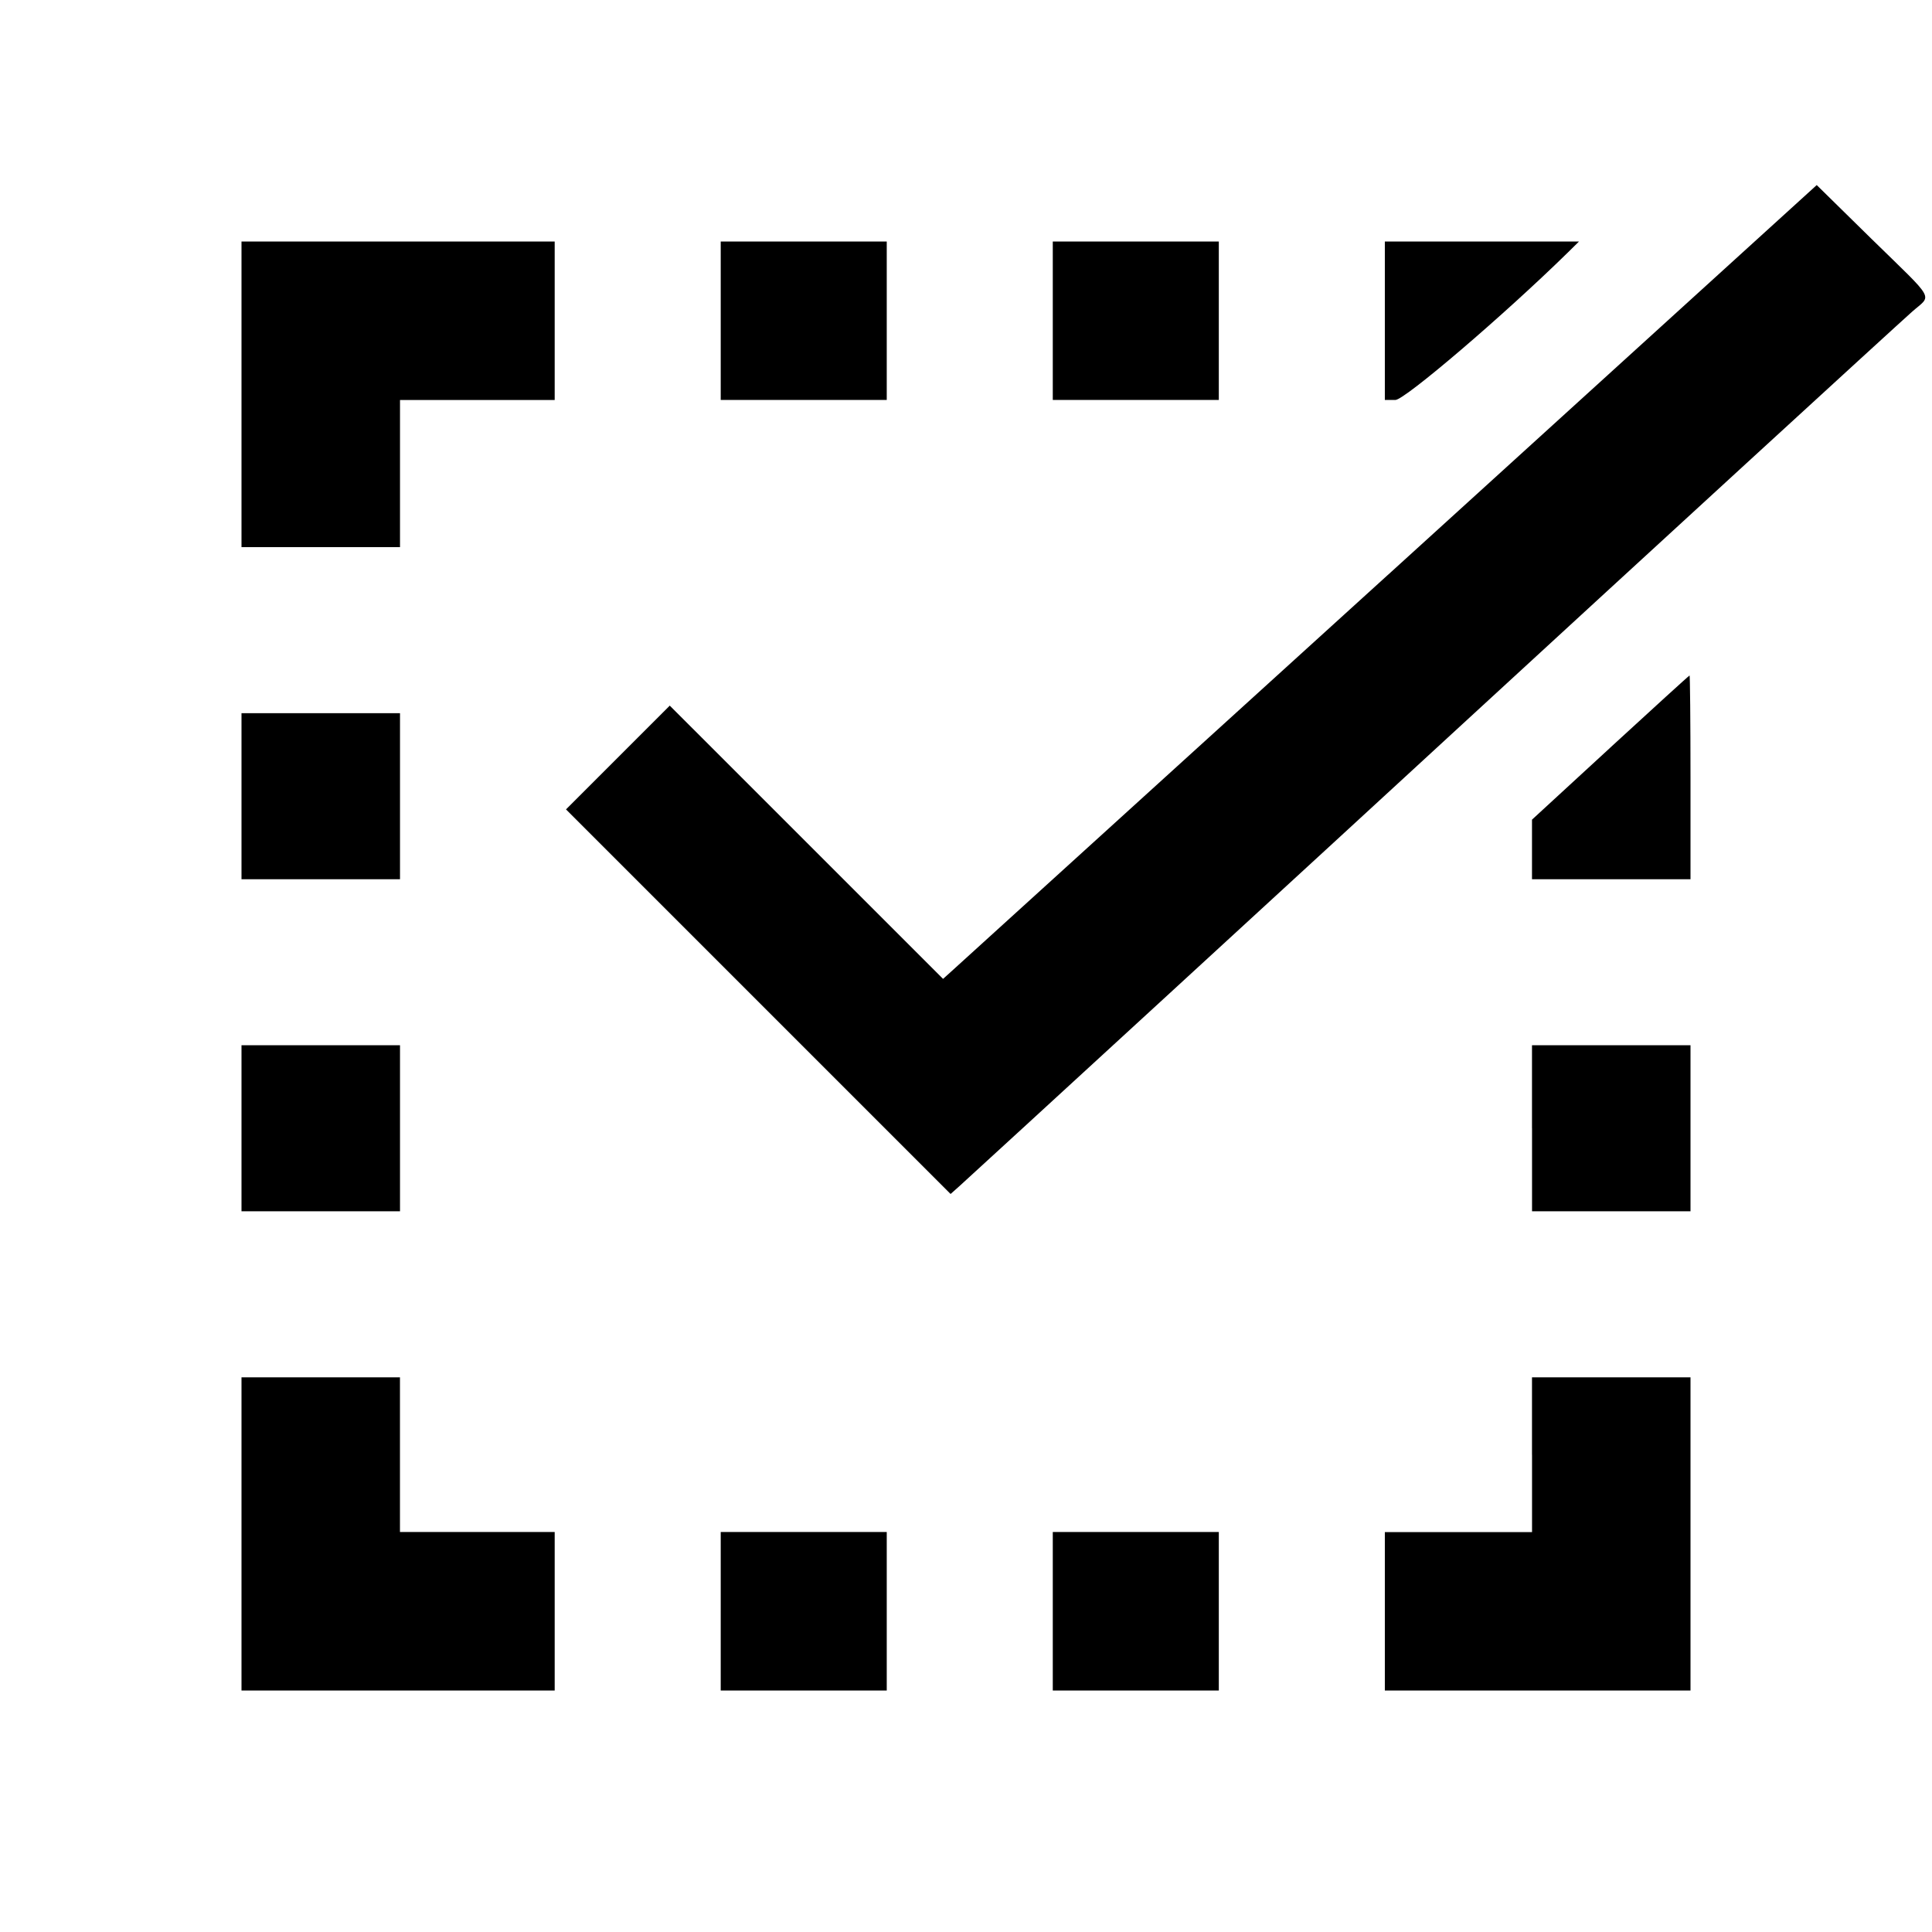 <svg xmlns="http://www.w3.org/2000/svg" width="64" height="64" viewBox="0 0 48 48"><path d="M34.488 14.277c-5.855 5.32-10.742 9.758-10.855 9.86l-.203.183-6.79-6.789-2.578 2.578 9.555 9.555.215-.191c.344-.309 9.418-8.641 12.496-11.477 4.36-4.012 10.723-9.848 11.176-10.25.496-.441.617-.223-1.008-1.812l-1.36-1.336-10.648 9.68M6 9.796v3.797h3.938V9.938h3.843V6H6v3.797m11.906-1.828v1.968h4.125V6h-4.125v1.969m8.25 0v1.968h4.125V6h-4.125v1.969m8.25 0v1.968h.262c.23 0 2.695-2.105 4.285-3.664L39.23 6h-4.824v1.969m5.602 10.605l-1.946 1.79v1.48H42v-2.532c0-1.39-.012-2.53-.023-2.53-.012 0-.899.808-1.97 1.792M6 19.781v2.063h3.938v-4.125H6v2.062m0 8.25v2.063h3.938v-4.125H6v2.062m32.063 0v2.063H42v-4.125h-3.938v2.062M6 38.11V42h7.781v-3.938H9.937V34.22H6v3.89m32.063-1.968v1.922h-3.657V42H42v-7.781h-3.938v1.922m-20.156 3.89V42h4.125v-3.938h-4.125v1.97m8.25 0V42h4.125v-3.938h-4.125v1.97" fill-rule="evenodd"/></svg>